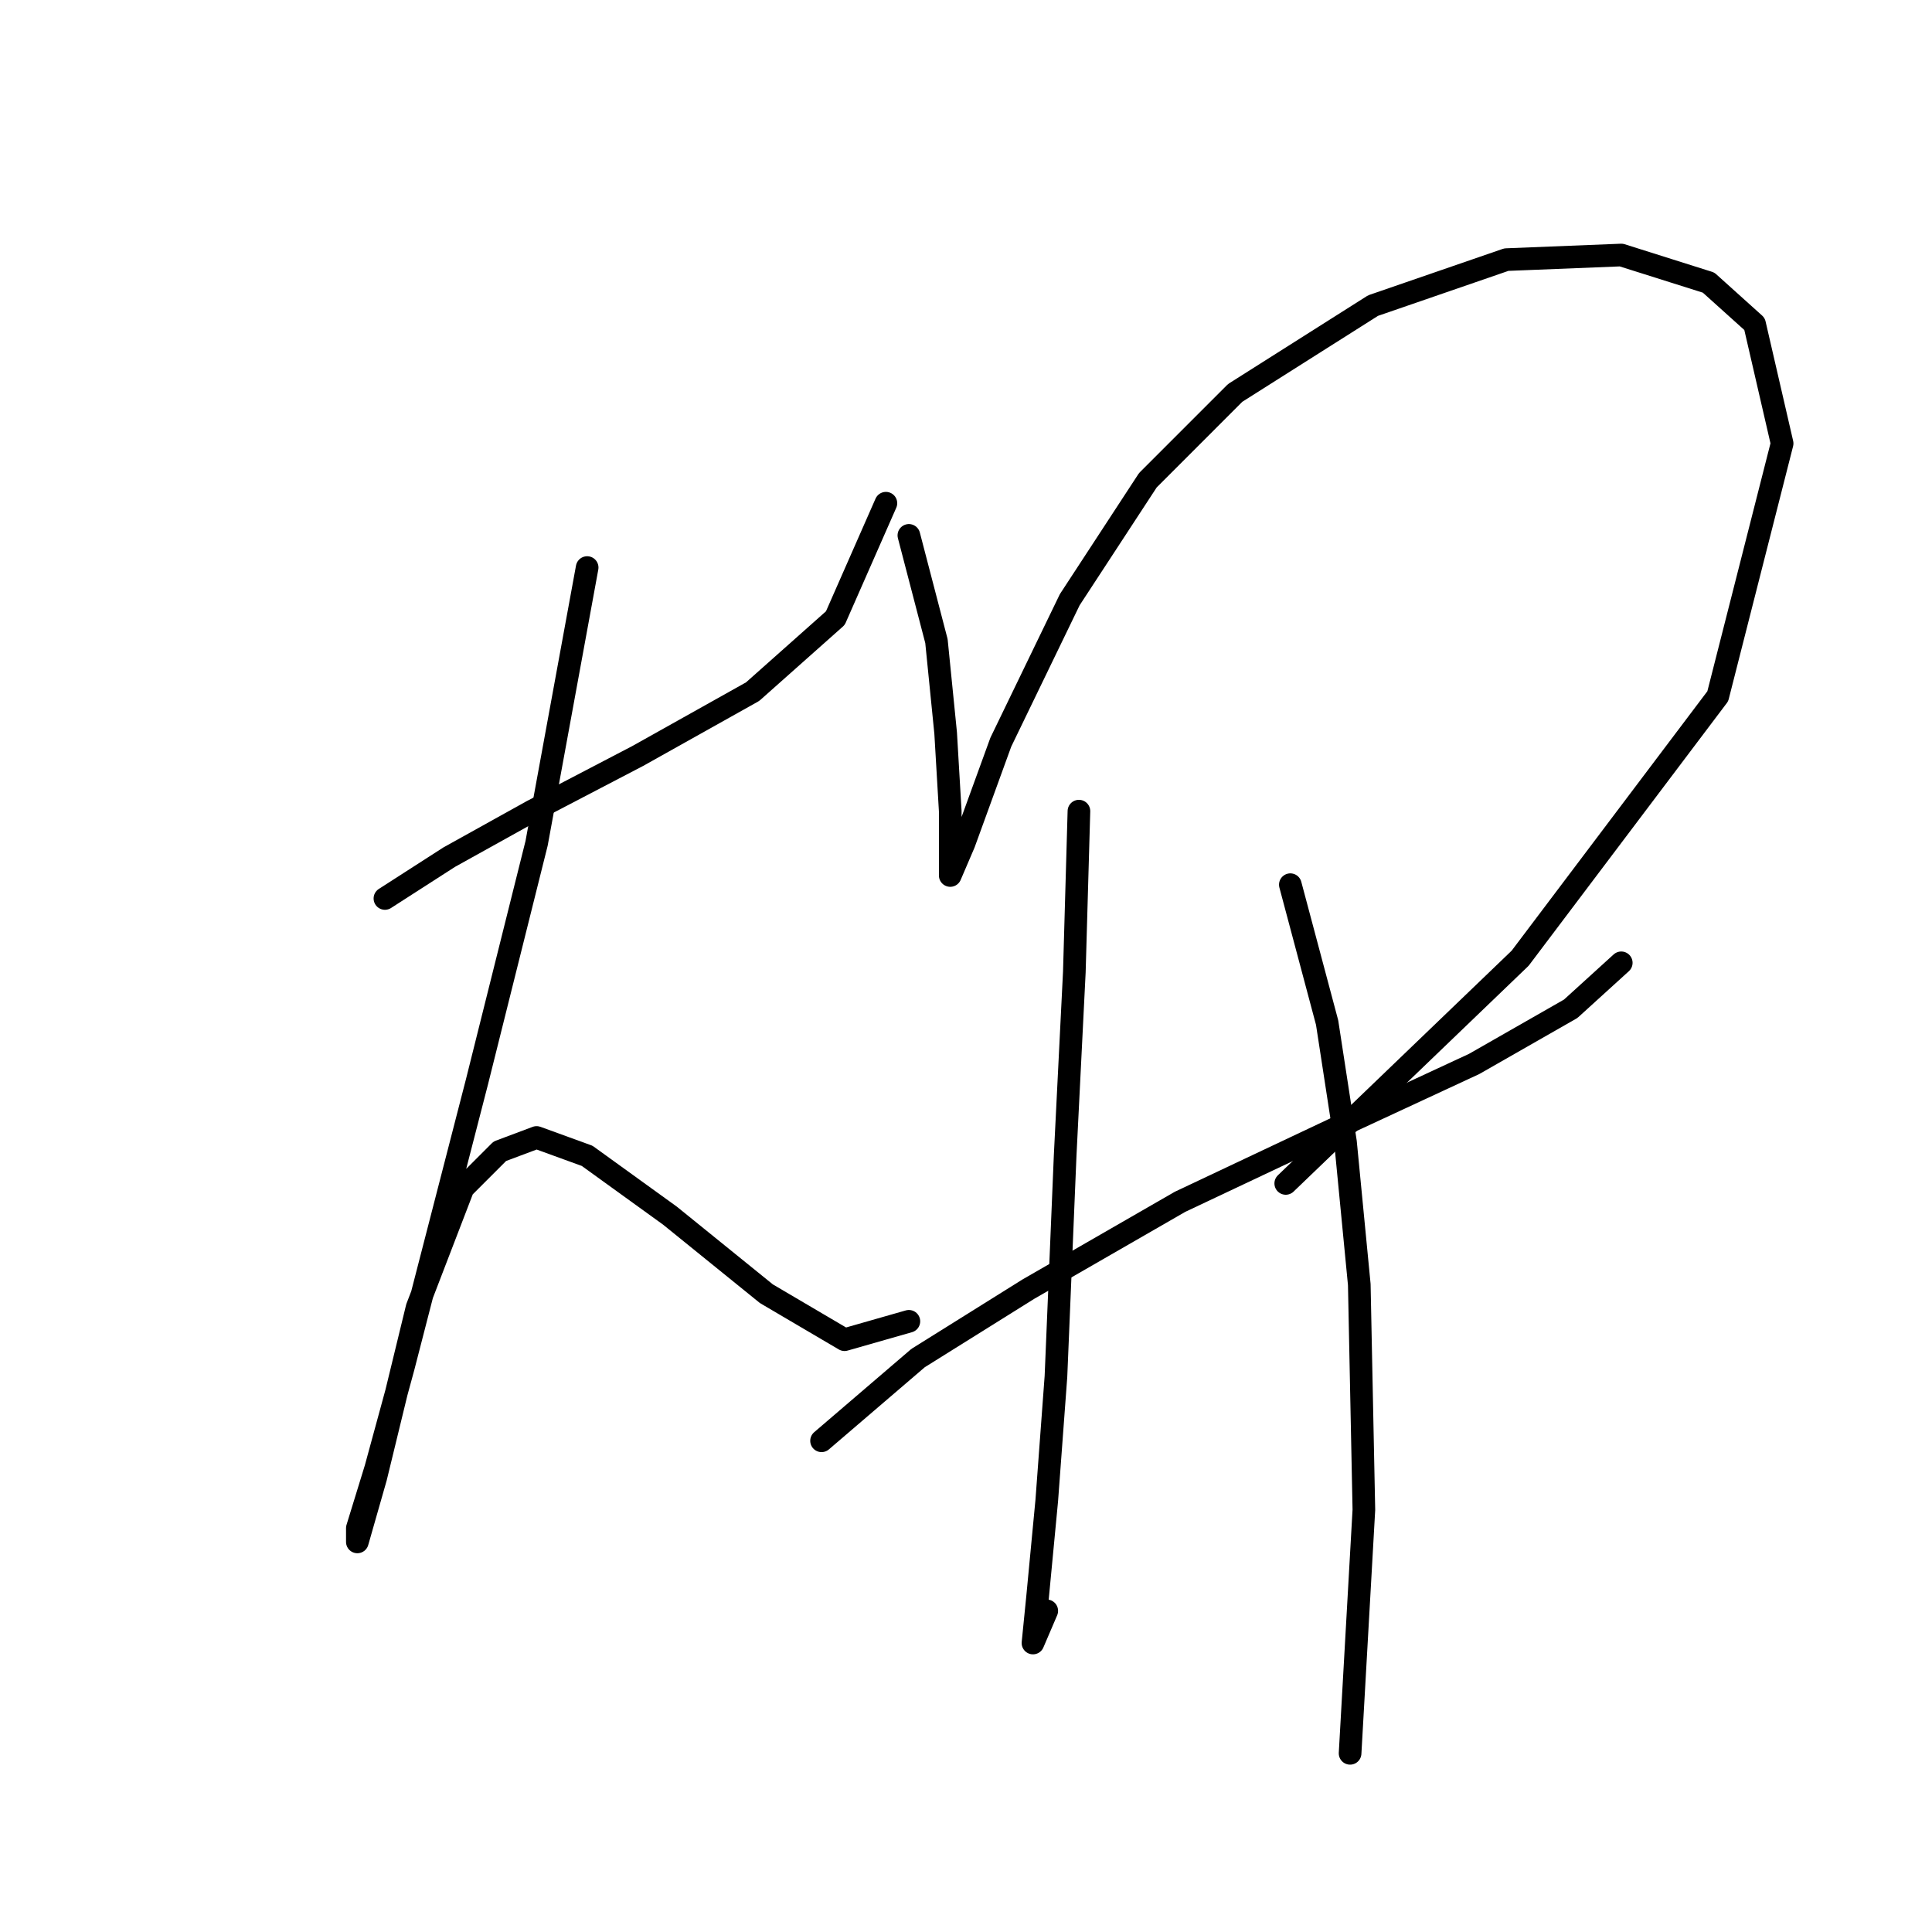 <?xml version="1.0" standalone="no"?>
    <svg width="256" height="256" xmlns="http://www.w3.org/2000/svg" version="1.1">
    <polyline stroke="black" stroke-width="3" stroke-linecap="round" fill="transparent" stroke-linejoin="round" points="51.005 119.052 59.531 113.571 70.493 107.481 84.5 100.173 99.725 91.647 110.687 81.903 117.386 66.678 117.386 66.678 " />
        <polyline stroke="black" stroke-width="3" stroke-linecap="round" fill="transparent" stroke-linejoin="round" points="77.801 75.204 71.102 111.744 63.185 143.412 53.441 181.17 49.787 194.567 47.351 202.484 47.351 204.311 49.787 195.785 55.268 173.253 61.358 157.419 66.23 152.547 71.102 150.72 77.801 153.156 88.763 161.073 101.552 171.426 111.905 177.516 120.431 175.08 120.431 175.08 " />
        <polyline stroke="black" stroke-width="3" stroke-linecap="round" fill="transparent" stroke-linejoin="round" points="120.431 70.941 124.085 84.948 125.303 97.128 125.912 107.481 125.912 113.571 125.912 116.007 127.739 111.744 132.611 98.346 141.746 79.467 152.099 63.633 163.669 52.062 181.939 40.491 199.6 34.401 214.825 33.792 226.396 37.446 232.486 42.927 236.14 58.761 227.614 92.256 201.427 126.969 170.368 156.81 170.368 156.81 " />
        <polyline stroke="black" stroke-width="3" stroke-linecap="round" fill="transparent" stroke-linejoin="round" points="108.86 190.913 121.649 179.952 136.265 170.817 156.362 159.246 178.285 148.893 195.337 140.976 208.126 133.668 214.825 127.578 214.825 127.578 " />
        <polyline stroke="black" stroke-width="3" stroke-linecap="round" fill="transparent" stroke-linejoin="round" points="142.964 107.481 142.355 128.796 141.137 153.156 139.919 182.388 138.701 198.83 137.483 211.619 136.874 217.709 138.701 213.446 138.701 213.446 " />
        <polyline stroke="black" stroke-width="3" stroke-linecap="round" fill="transparent" stroke-linejoin="round" points="170.977 117.225 175.849 135.495 178.285 151.329 180.112 170.208 180.721 200.048 178.894 232.325 178.894 232.325 " />
        </svg>